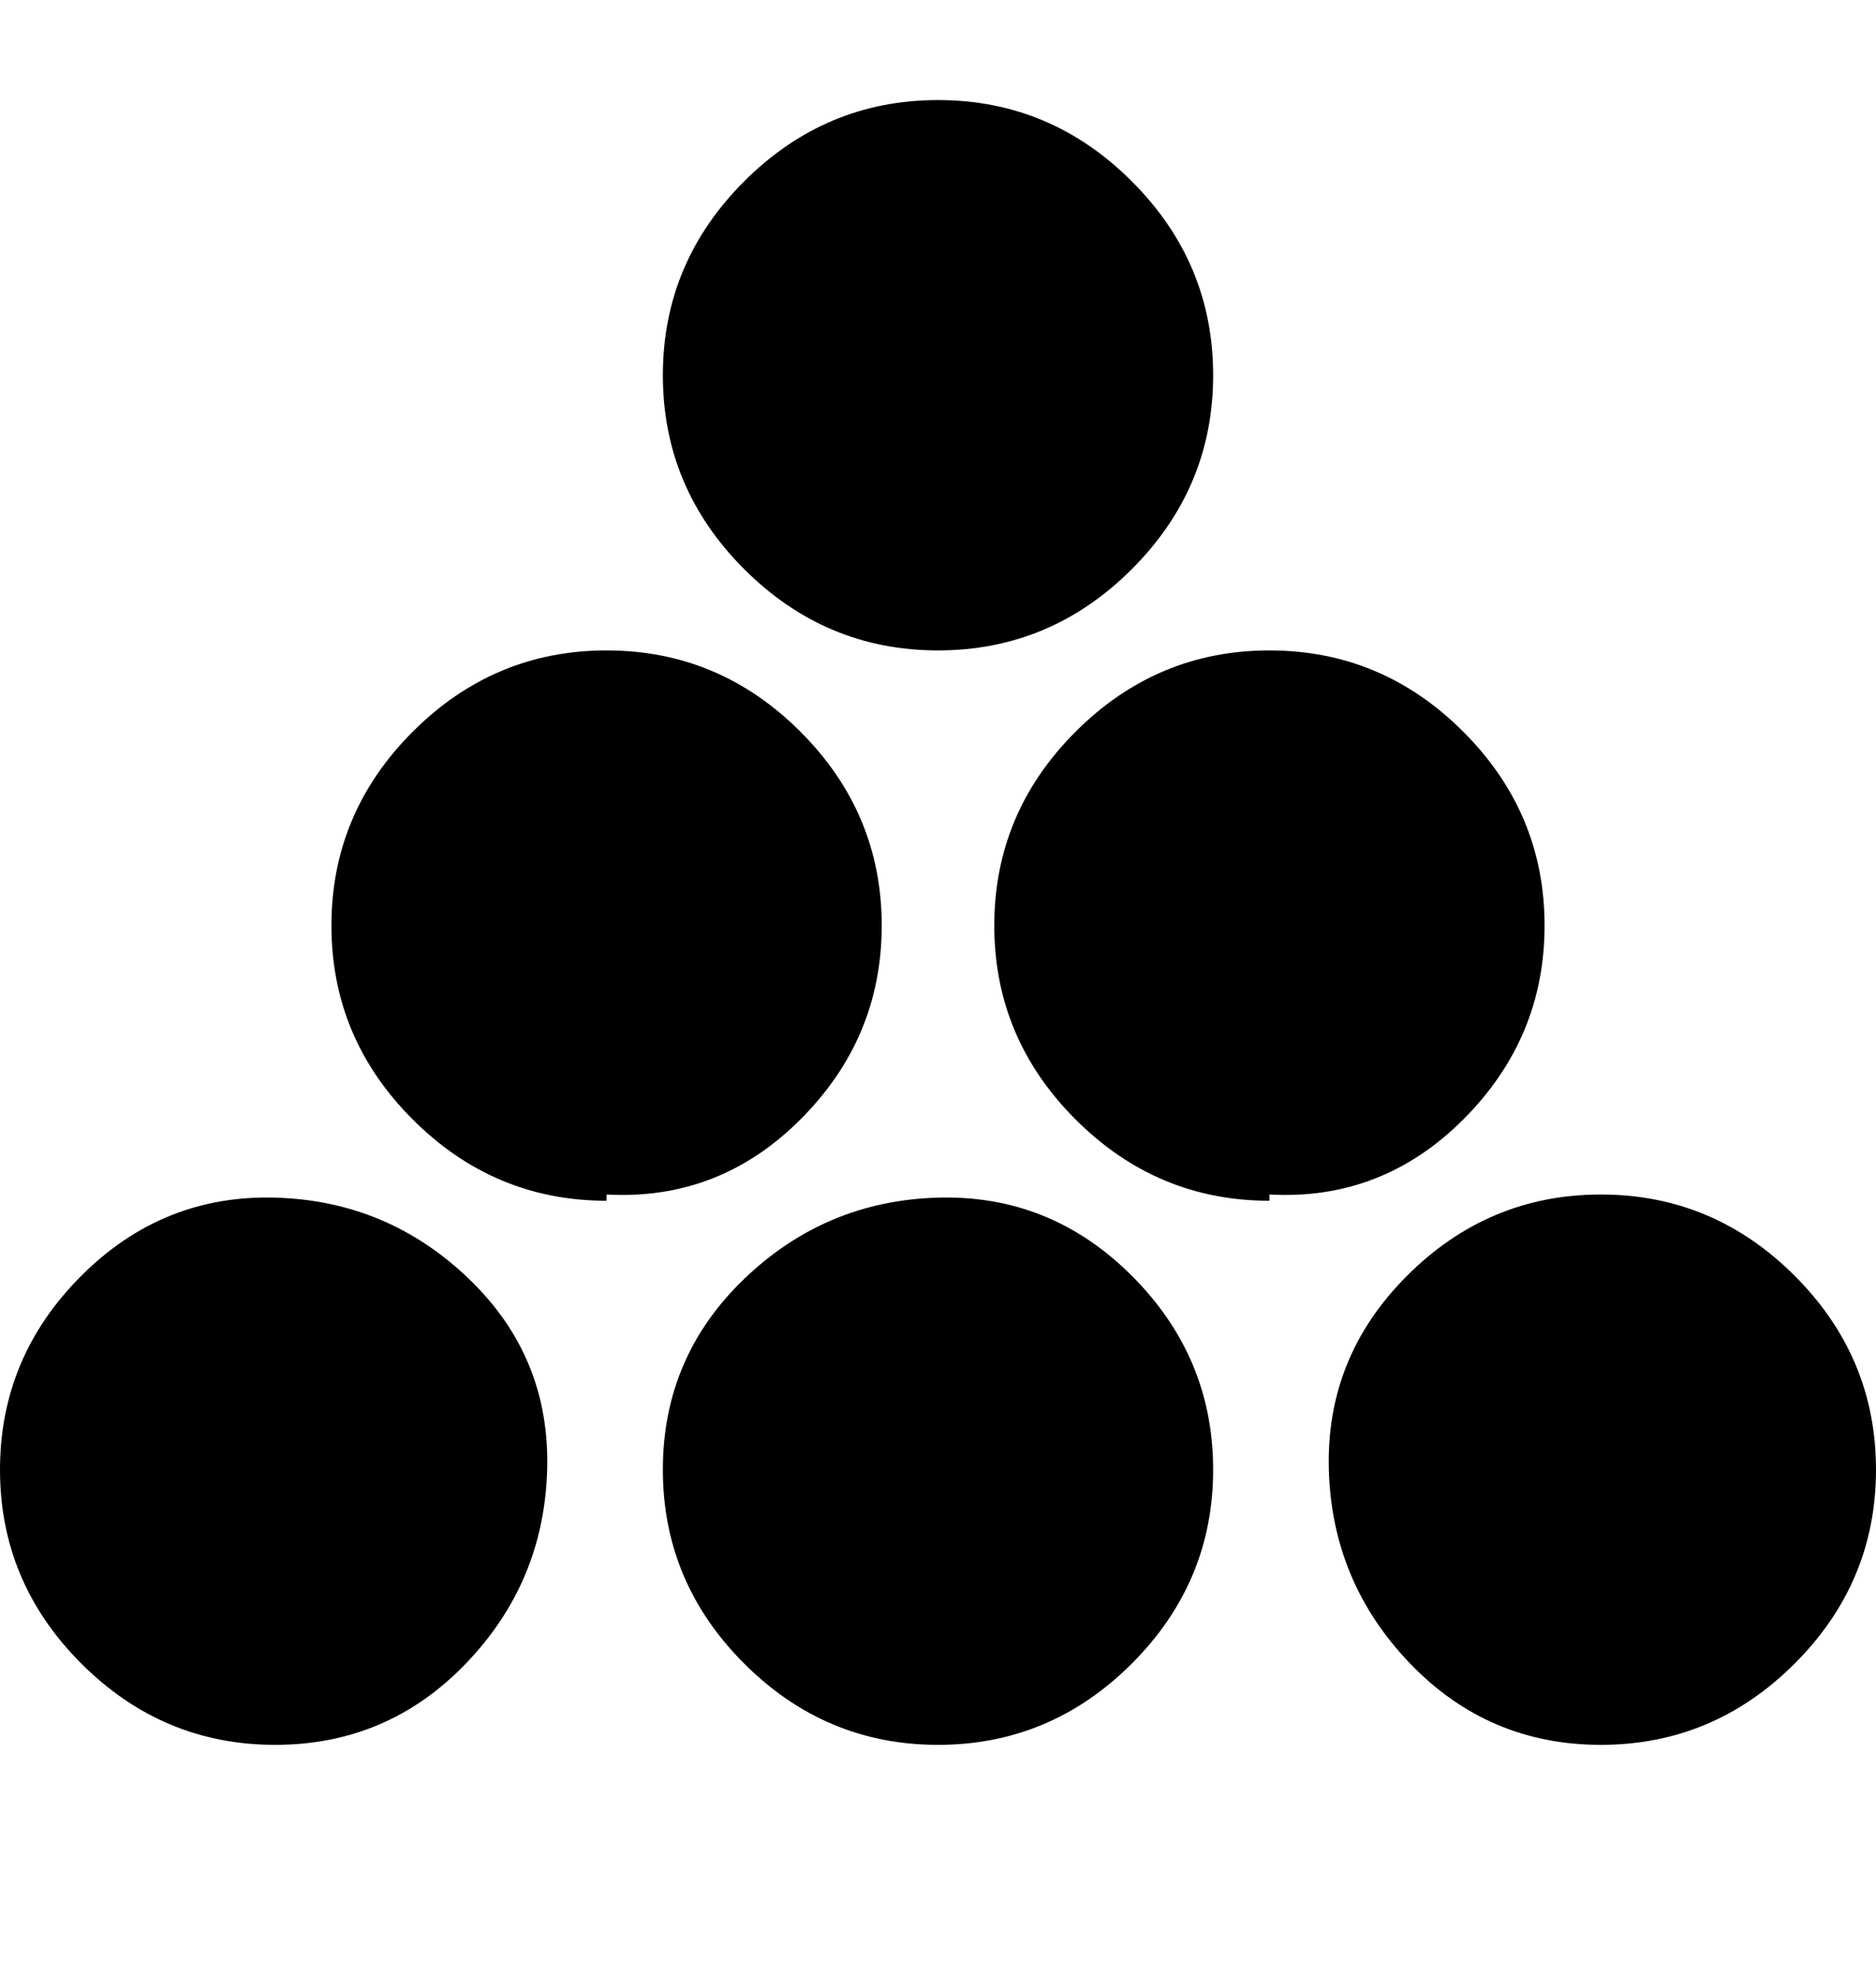 <svg viewBox="0 0 300 316" xmlns="http://www.w3.org/2000/svg"><path d="M0 235q0-18 13-31t31-12.5q18 .5 31 13T87.5 235q-.5 18-13 31T44 279q-18 0-31-13T0 235zm256 44q18 0 31-13t13-31q0-18-13-31t-31-13q-18 0-31 13t-12.5 31q.5 18 13 31t30.5 13zm-106 0q18 0 31-13t13-31q0-18-13-31t-31-12.5q-18 .5-31 13T106 235q0 18 13 31t31 13zm53-88q18 1 31-12t13-31q0-18-13-31t-31-13q-18 0-31 13t-13 31q0 18 13 31t31 13v-1zm-106 0q18 1 31-12t13-31q0-18-13-31t-31-13q-18 0-31 13t-13 31q0 18 13 31t31 13v-1zm53-87q18 0 31-13t13-31q0-18-13-31t-31-13q-18 0-31 13t-13 31q0 18 13 31t31 13z"/></svg>